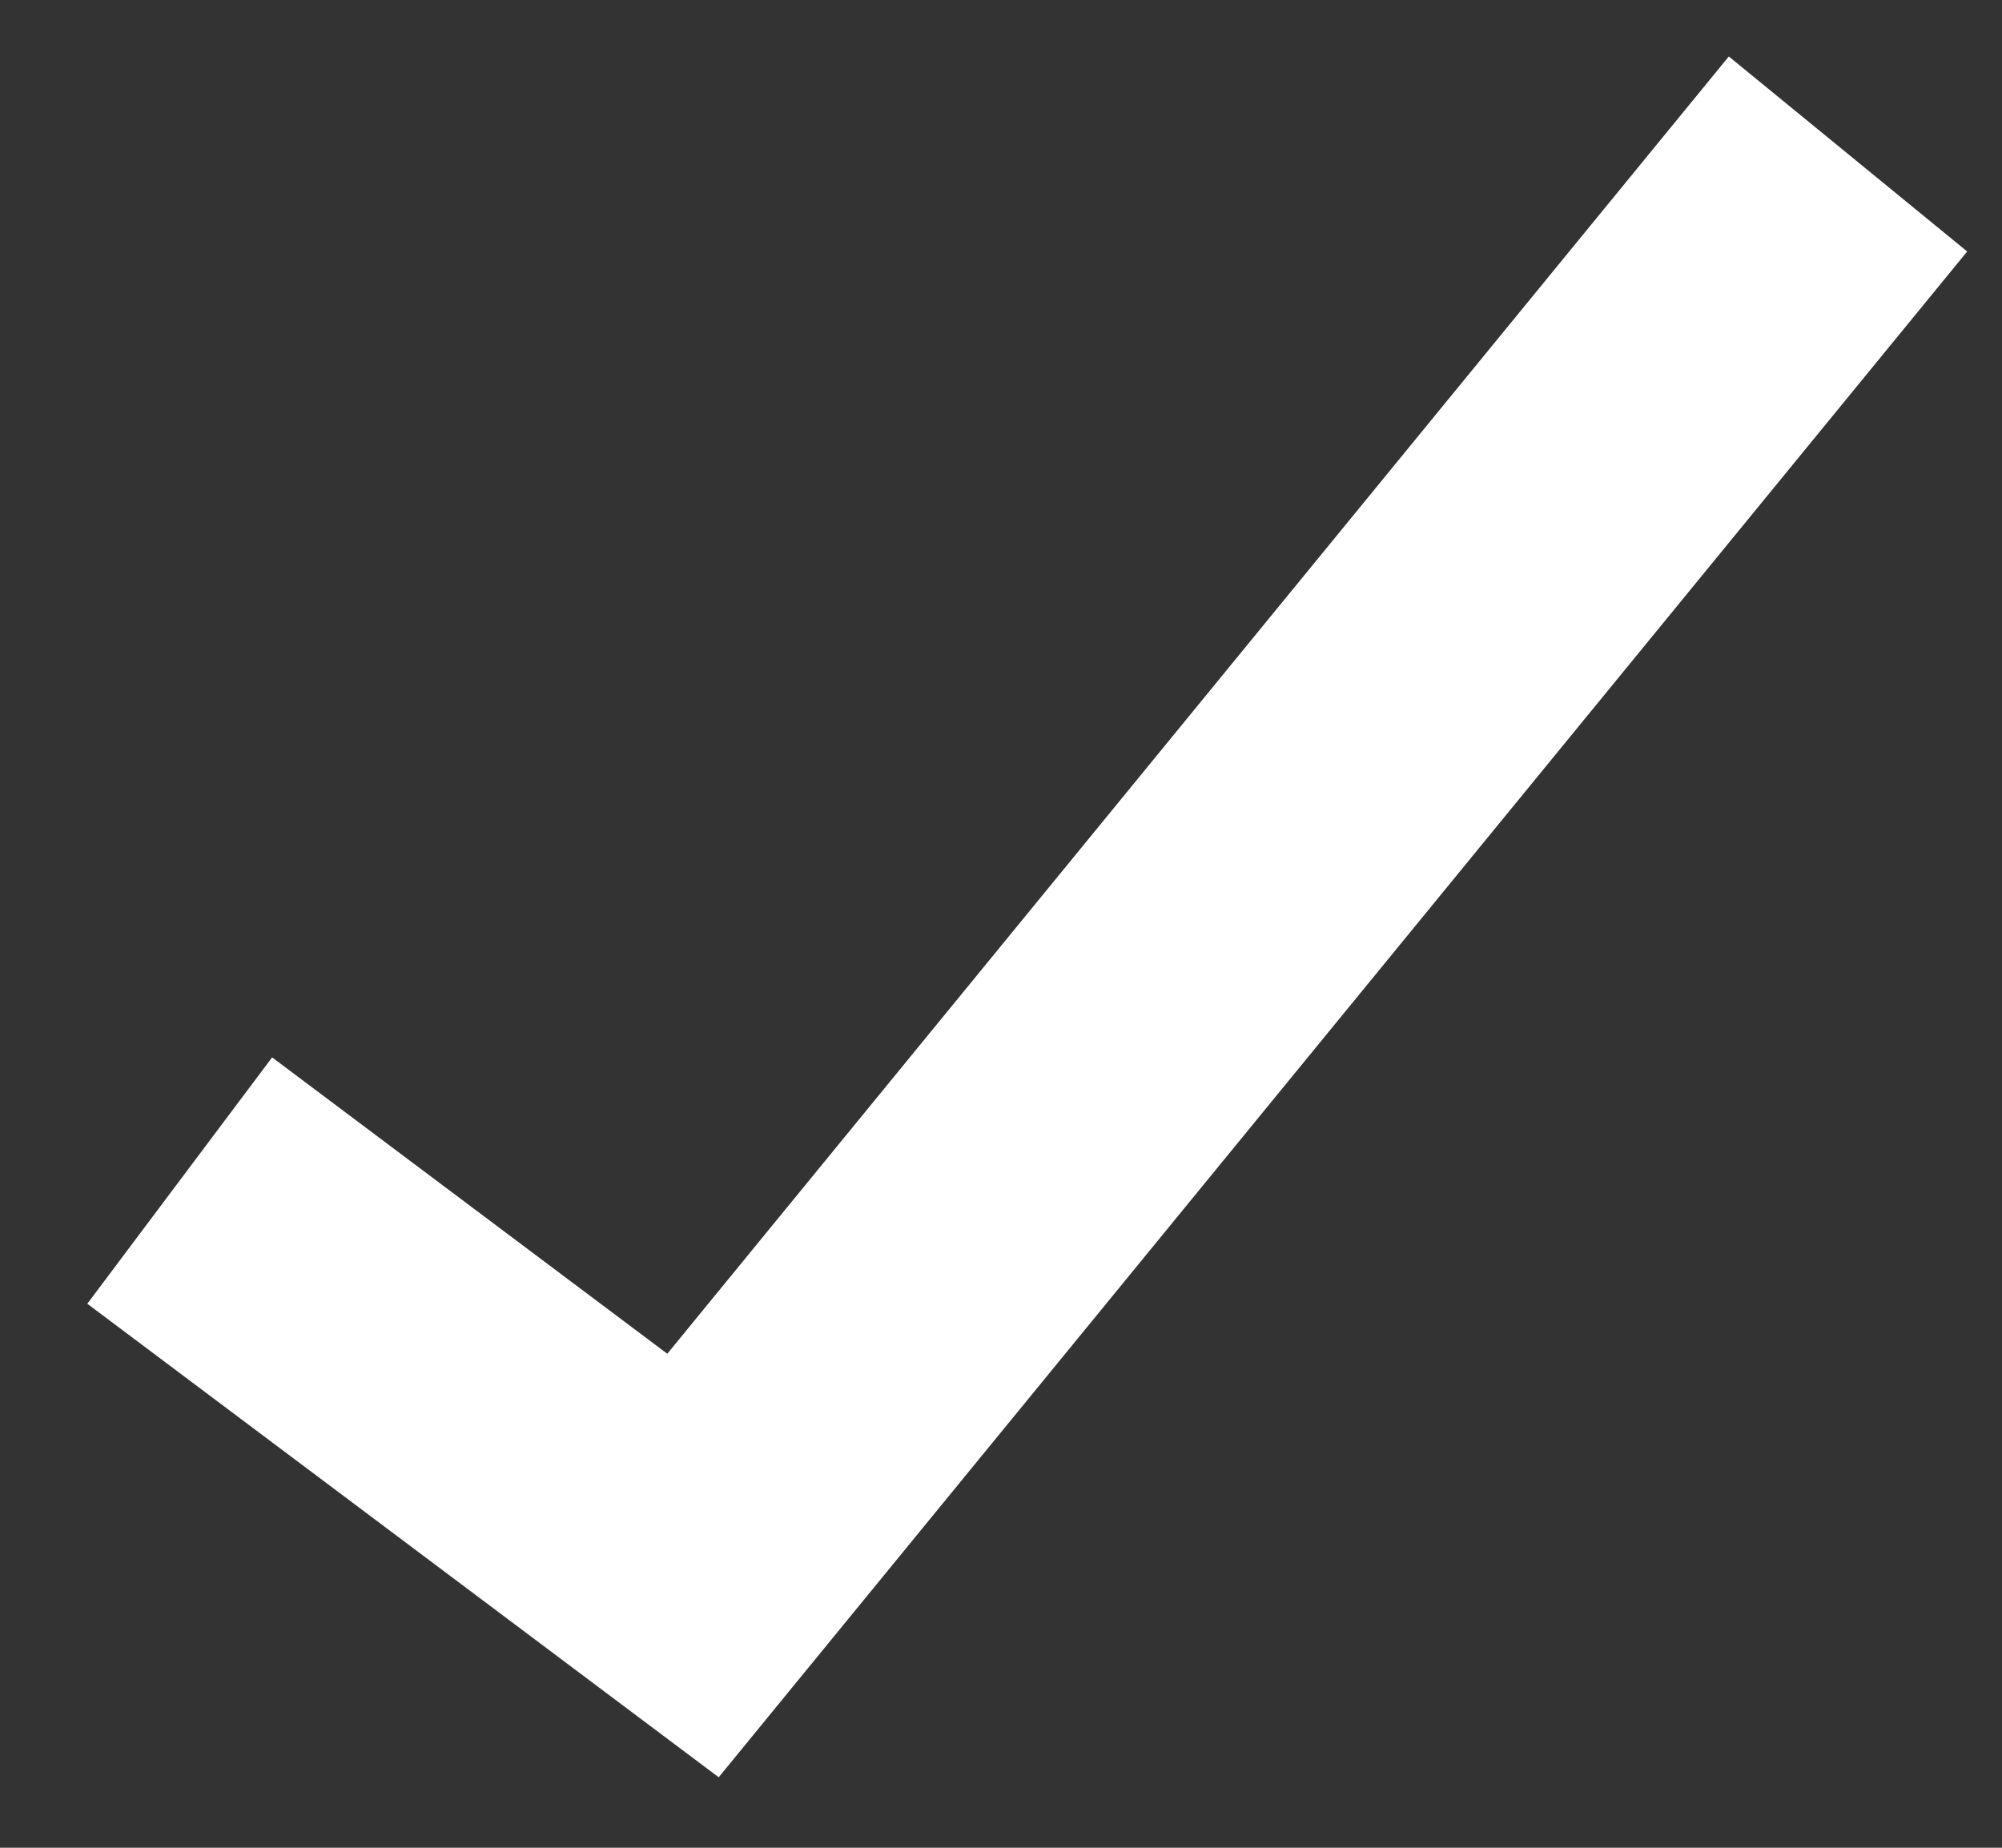 <svg width="13" height="12" viewBox="0 0 13 12" fill="none" xmlns="http://www.w3.org/2000/svg">
<rect x="0" y="0" width="13" height="12" fill="#333333" stroke="none"/>
<path d="M1.167 7.667L4.5 10.167L12 1" stroke="white" stroke-width="2"/>
</svg>
